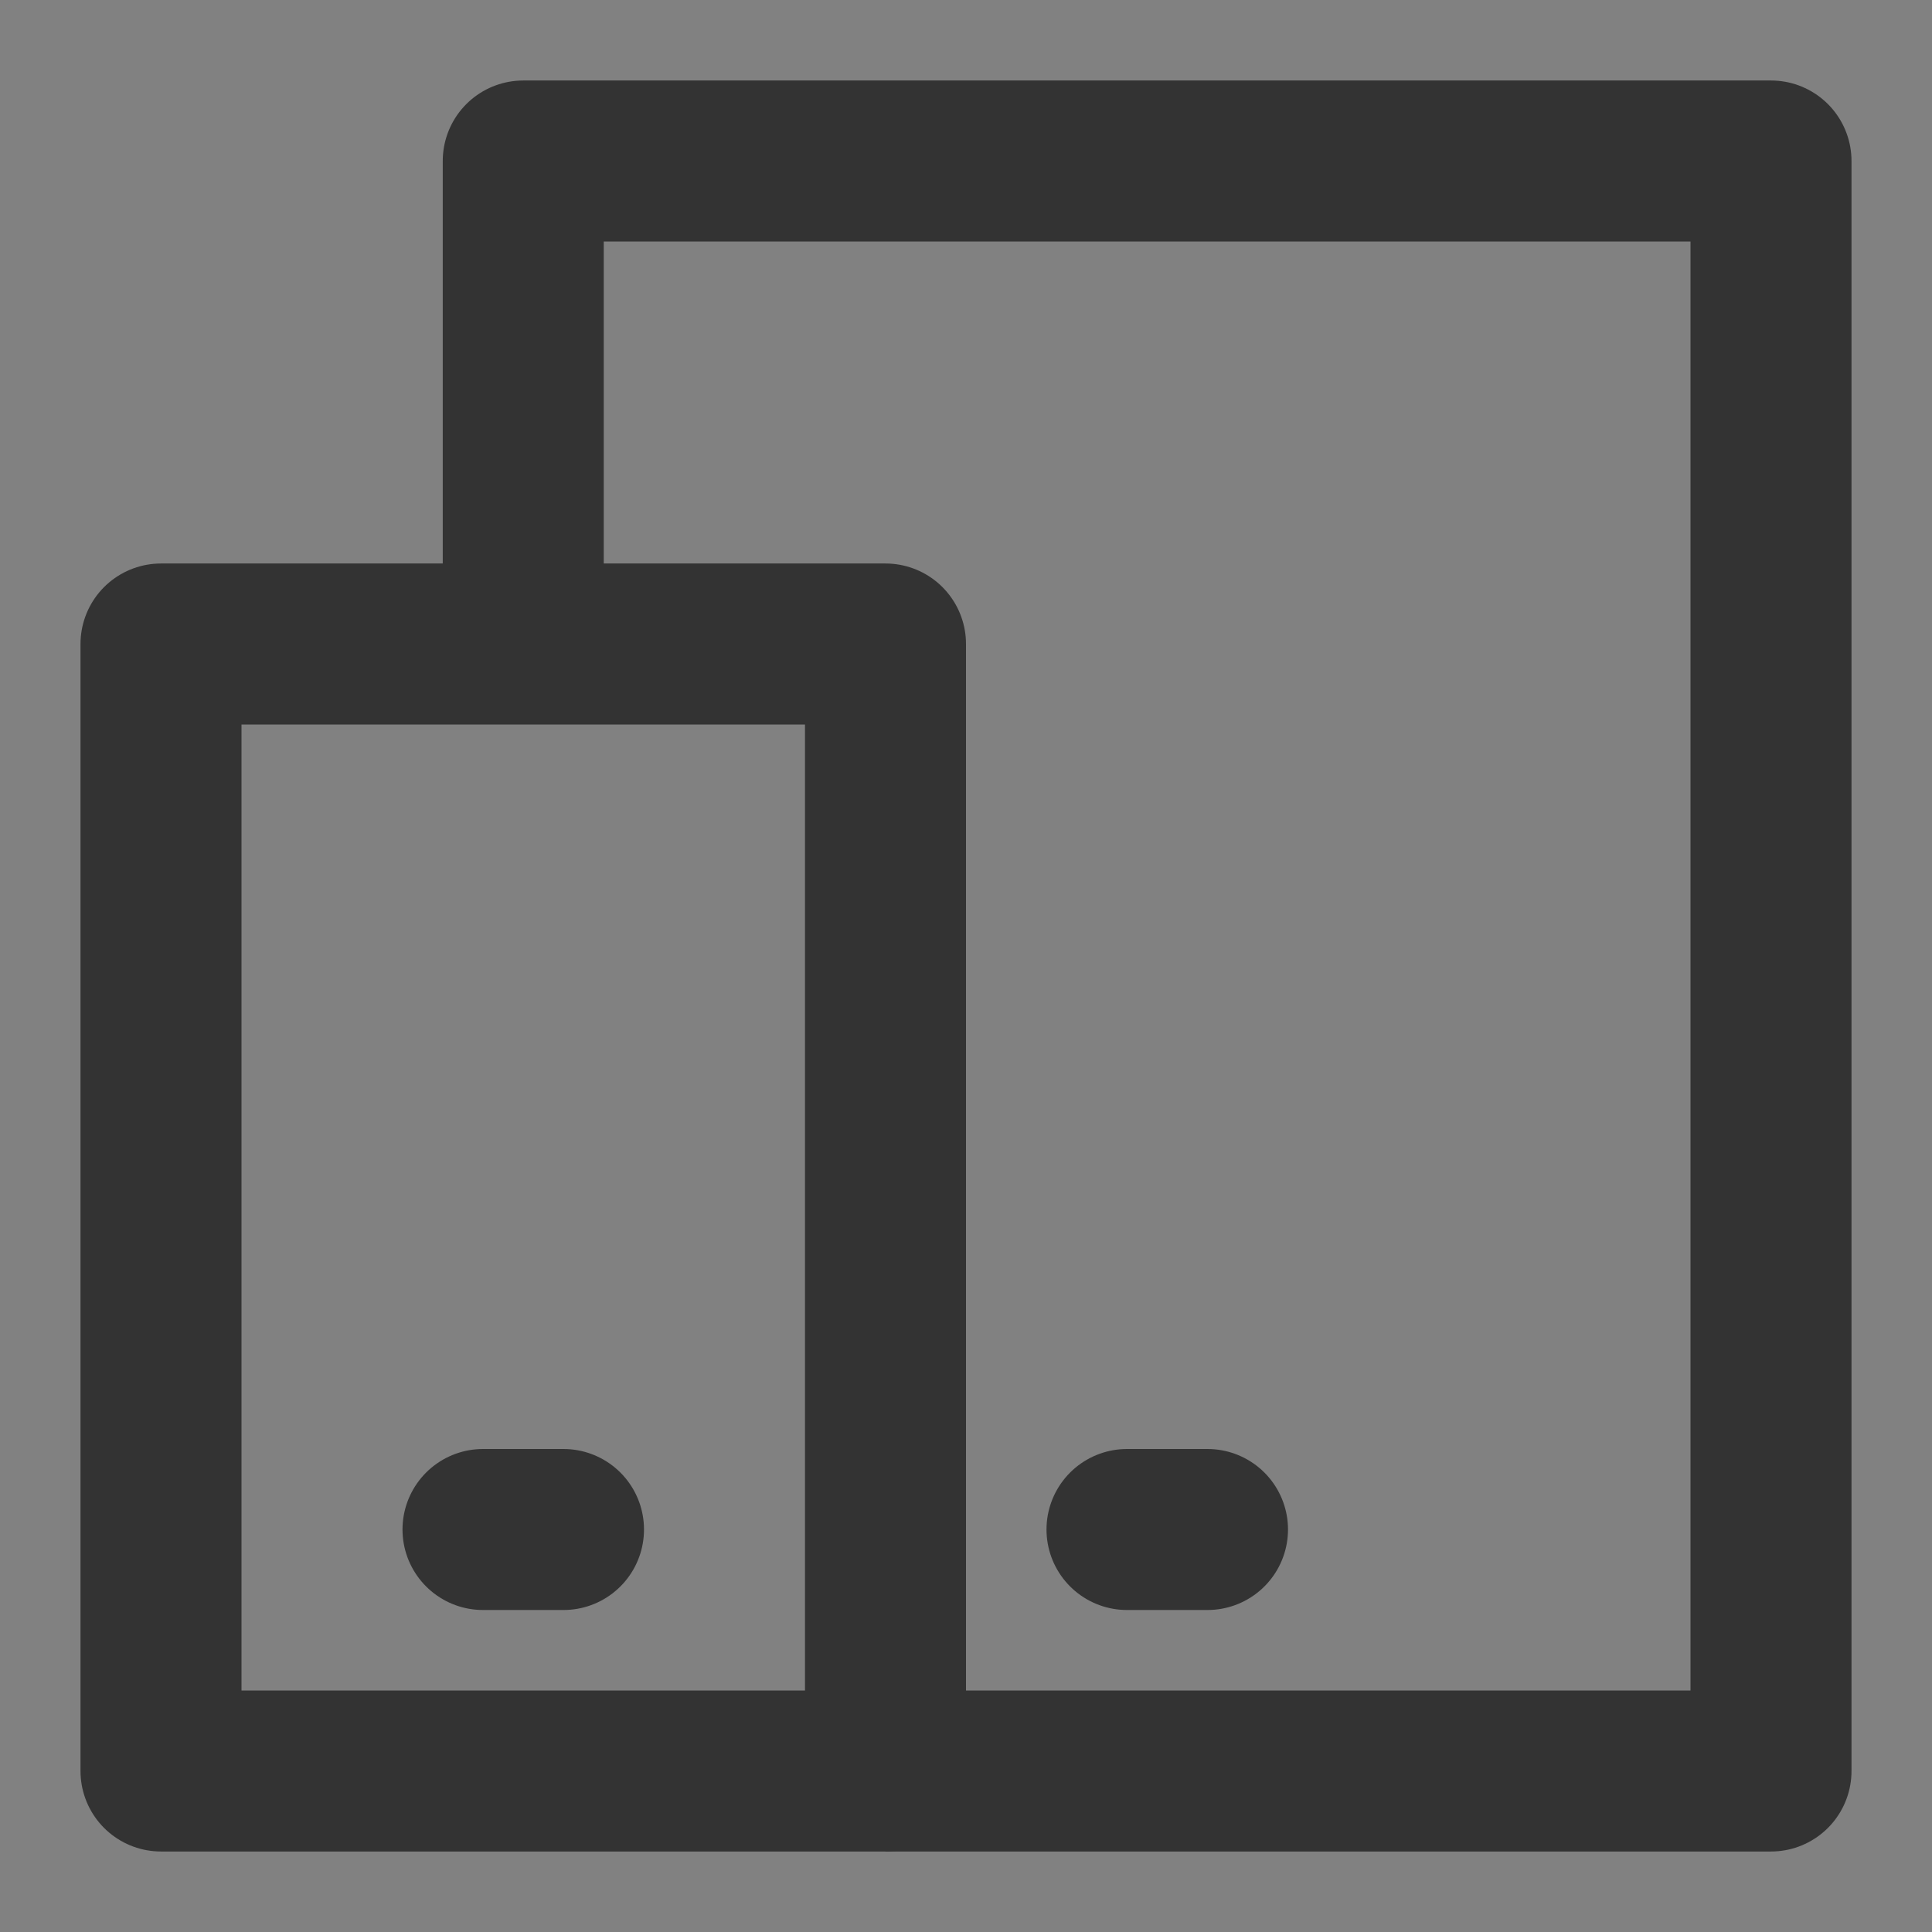 <?xml version="1.0" encoding="UTF-8"?><svg width="24" height="24" viewBox="0 0 48 48" fill="none" xmlns="http://www.w3.org/2000/svg"><rect x="0" y="0" width="48" height="48" fill="#808080" stroke="none"/><rect width="48" height="48" fill="white" fill-opacity="0.01"/><path d="M22 44H44V4L13 4V16" stroke="#333" stroke-width="4" stroke-linejoin="round"/><path d="M4 16H22V44H4L4 16Z" fill="none" stroke="#333" stroke-width="4" stroke-linejoin="round"/><path d="M12 38H14" stroke="#333" stroke-width="4" stroke-linecap="round" stroke-linejoin="round"/><path d="M28 38H30" stroke="#333" stroke-width="4" stroke-linecap="round" stroke-linejoin="round"/></svg>